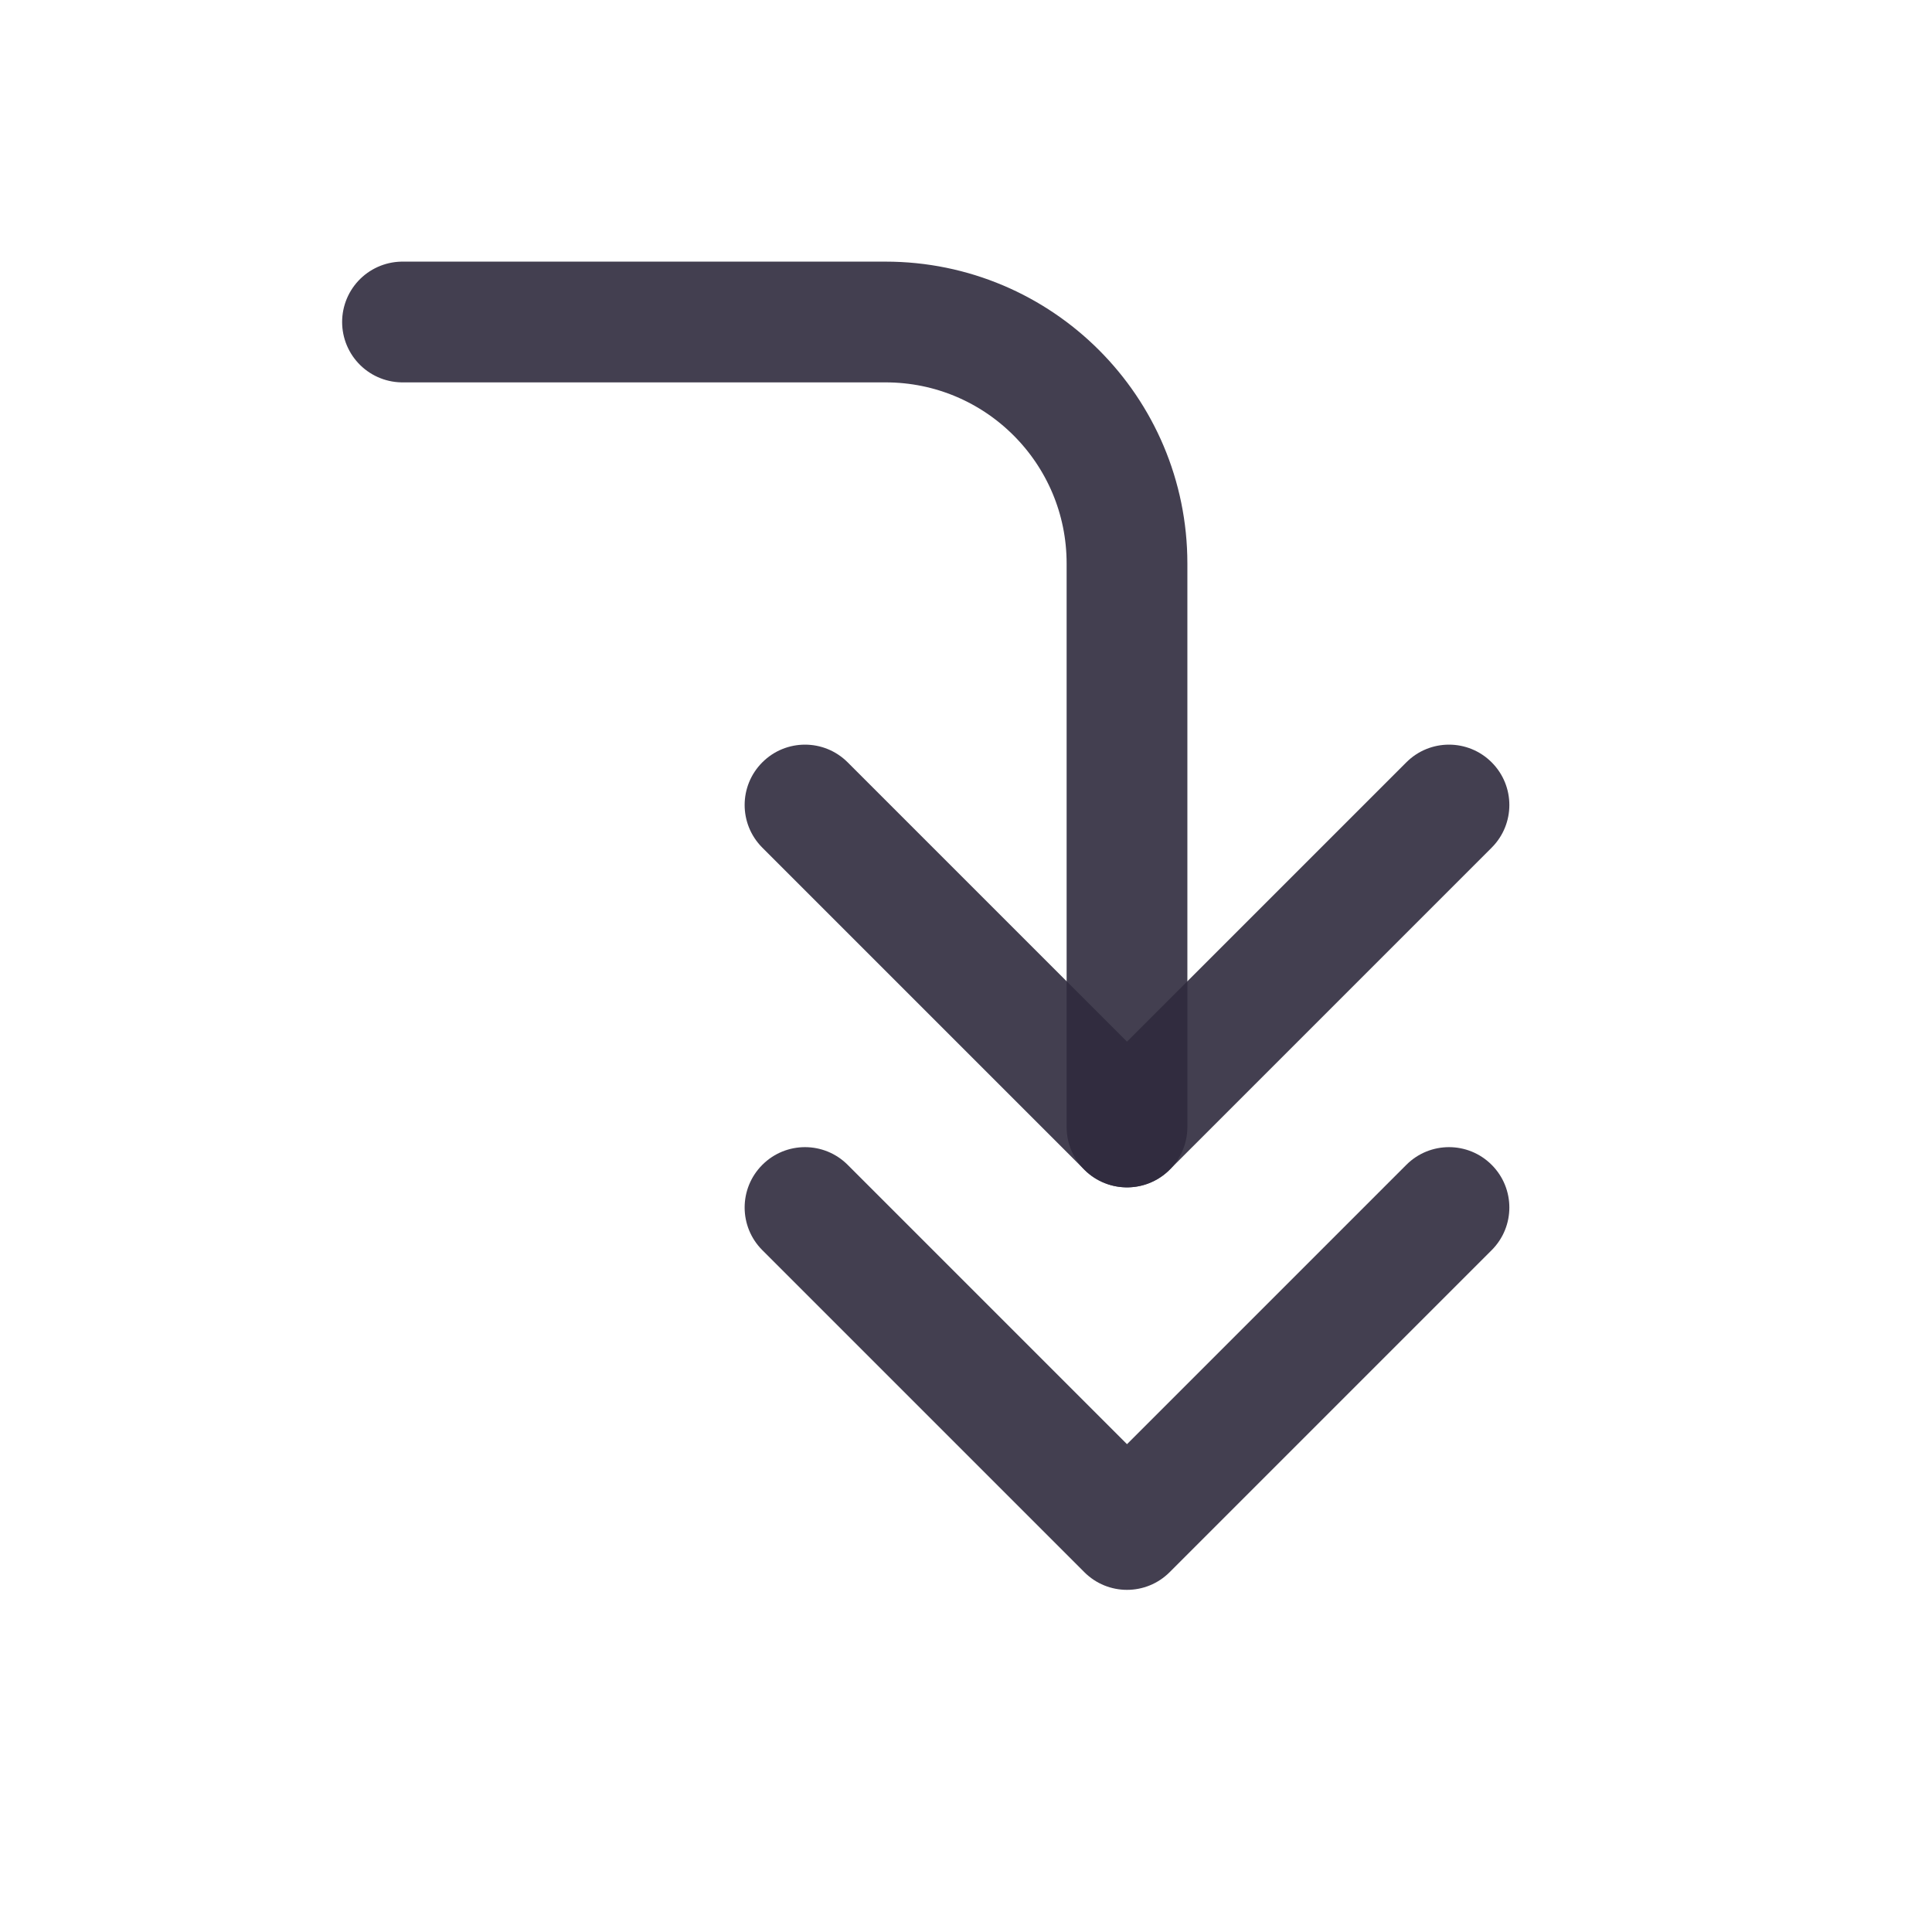 <svg width="24" height="24" viewBox="0 0 24 24" fill="none" xmlns="http://www.w3.org/2000/svg">
<path d="M5 4H11C12.657 4 14 5.343 14 7V14" stroke="#2F2B3D" stroke-opacity="0.9" stroke-width="1.5" stroke-linecap="round" stroke-linejoin="round"/>
<path d="M10.53 9.47C10.237 9.177 9.763 9.177 9.47 9.47C9.177 9.763 9.177 10.237 9.47 10.53L10.53 9.47ZM14 14L13.47 14.53C13.763 14.823 14.237 14.823 14.53 14.53L14 14ZM18.53 10.53C18.823 10.237 18.823 9.763 18.53 9.47C18.237 9.177 17.763 9.177 17.47 9.47L18.53 10.53ZM10.53 14.47C10.237 14.177 9.763 14.177 9.47 14.47C9.177 14.763 9.177 15.237 9.47 15.53L10.53 14.47ZM14 19L13.47 19.53C13.763 19.823 14.237 19.823 14.53 19.53L14 19ZM18.53 15.53C18.823 15.237 18.823 14.763 18.53 14.47C18.237 14.177 17.763 14.177 17.47 14.47L18.53 15.53ZM9.47 10.53L13.47 14.53L14.53 13.47L10.53 9.47L9.47 10.53ZM14.53 14.53L18.53 10.53L17.47 9.47L13.47 13.47L14.53 14.53ZM9.47 15.53L13.47 19.53L14.53 18.47L10.53 14.47L9.47 15.53ZM14.53 19.53L18.53 15.53L17.47 14.47L13.47 18.47L14.53 19.53Z" fill="#2F2B3D" fill-opacity="0.9"/>
</svg>
